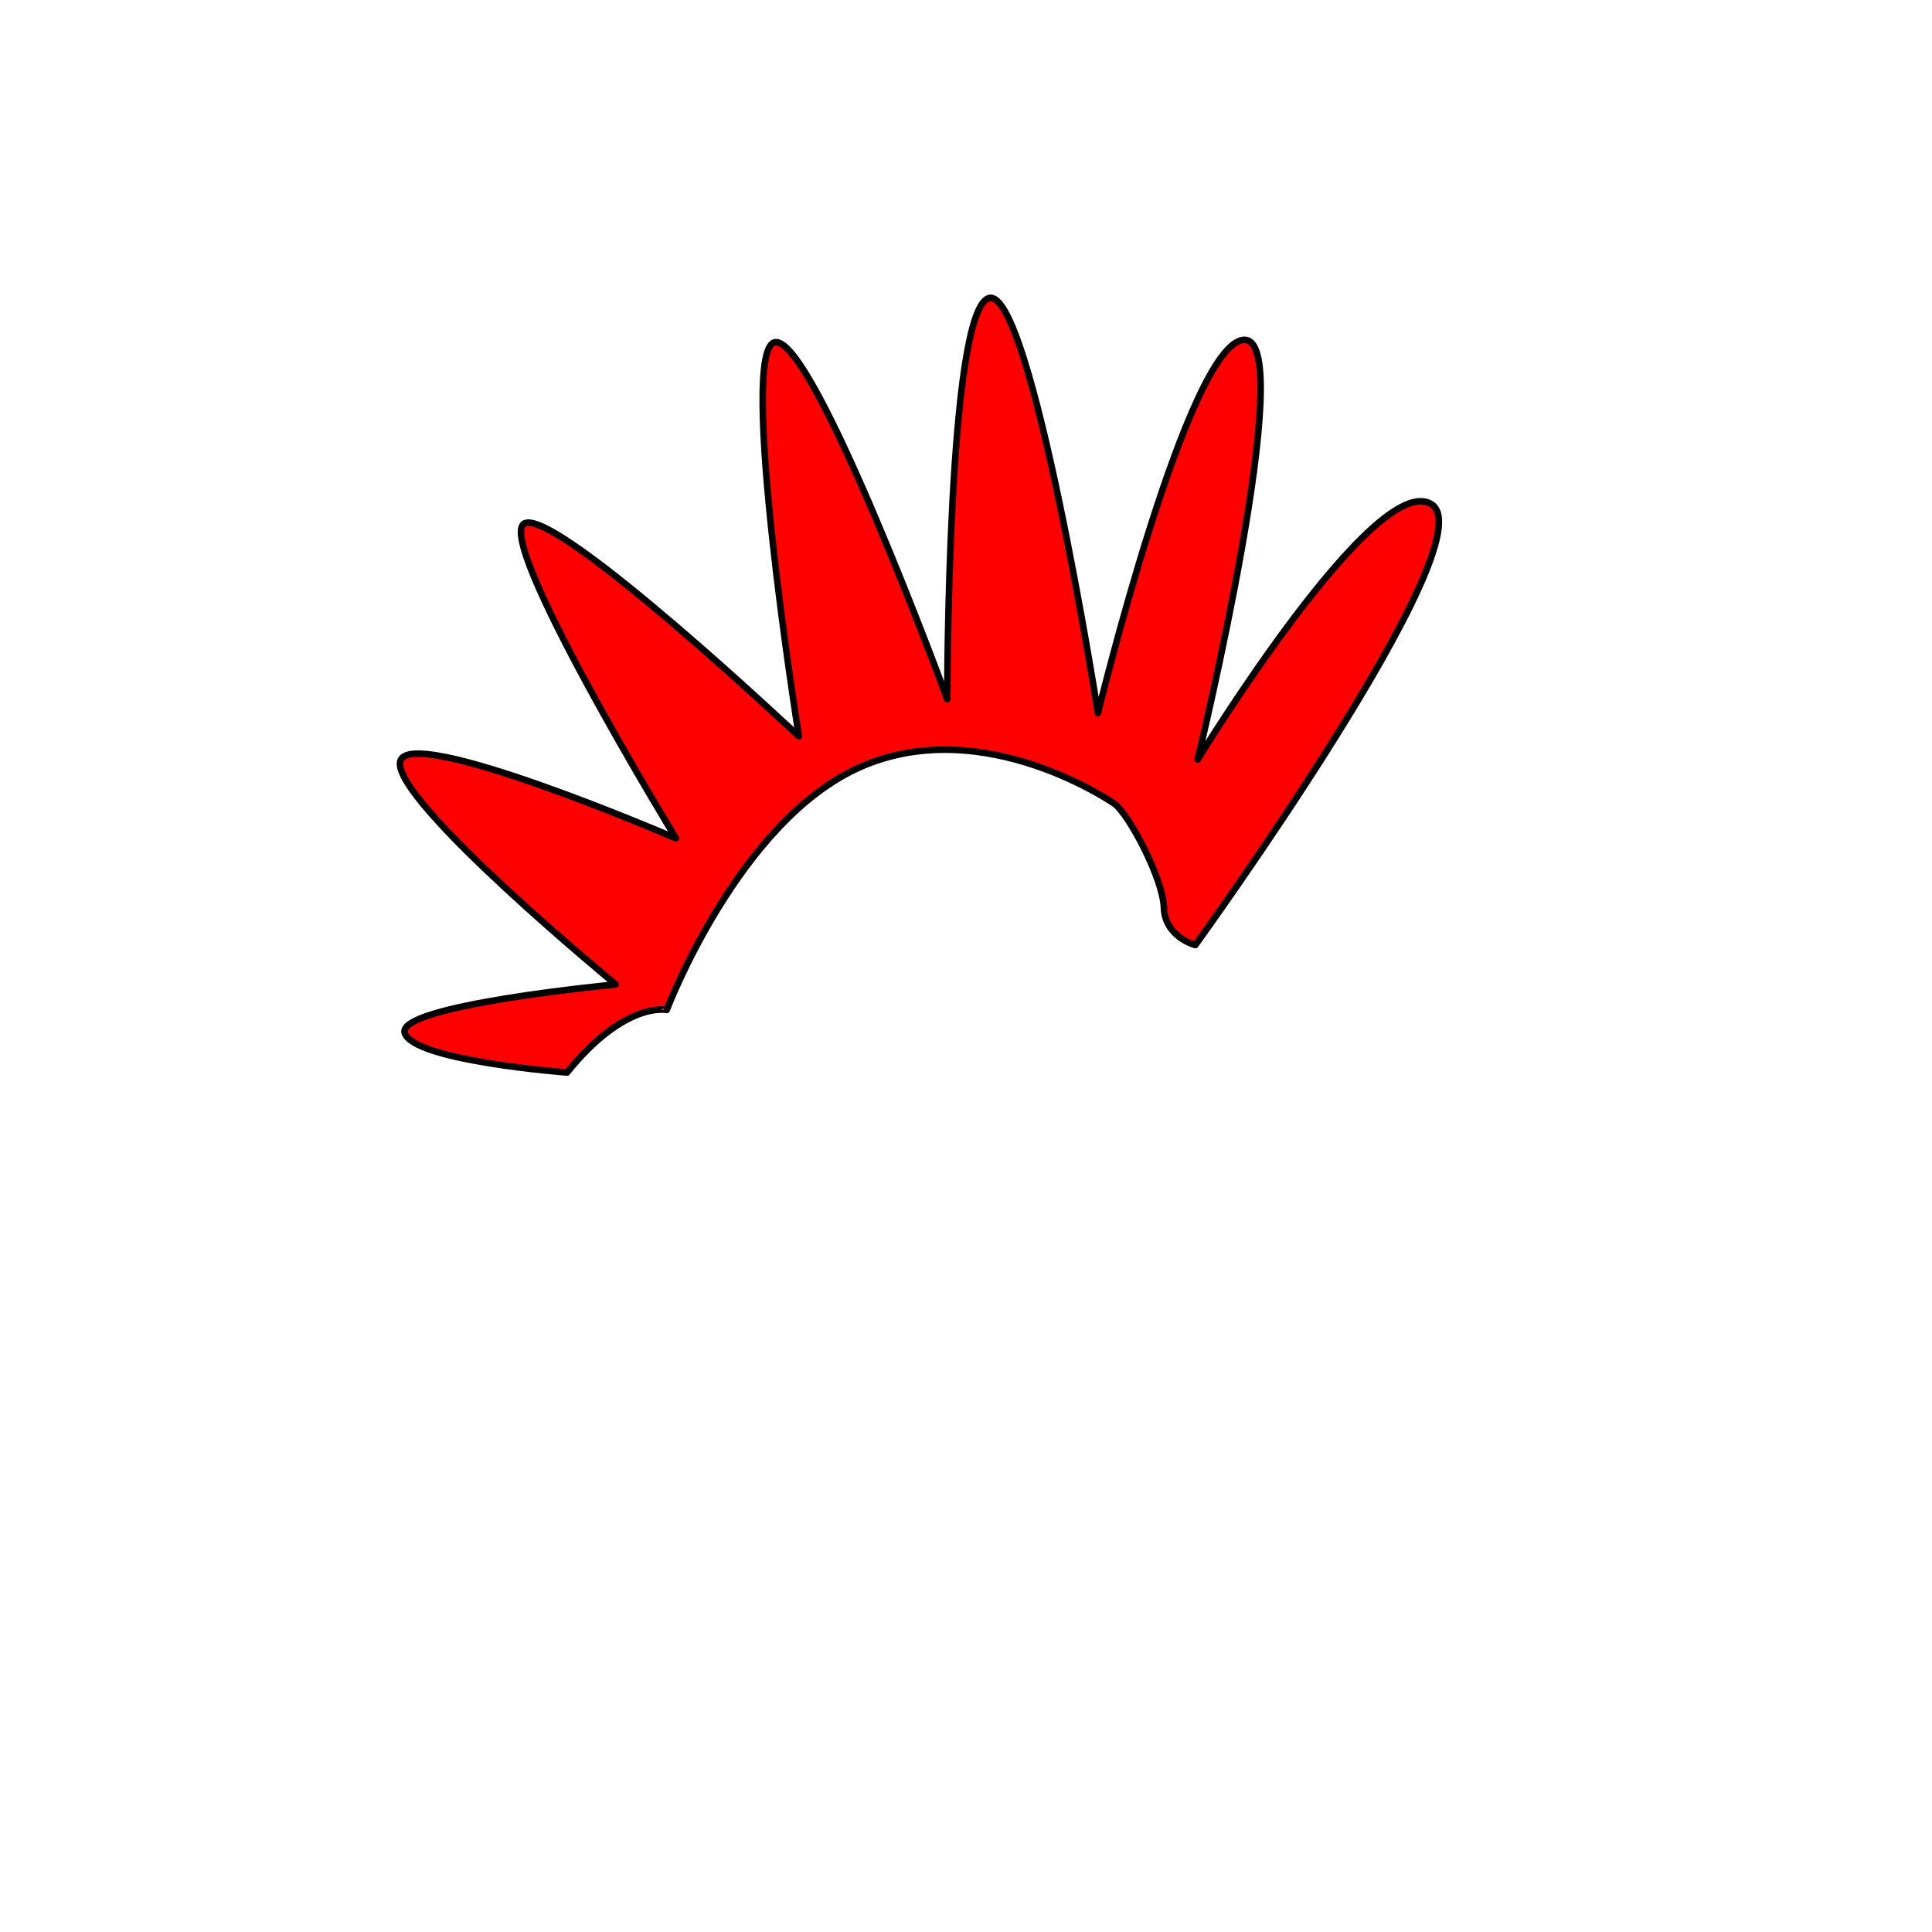<svg xmlns="http://www.w3.org/2000/svg" viewBox="0 0 2500 2500">
  <title>Spike hair</title>
  <g>
    <path d="M733.77,1387.83s-198-15-210-51,273-63,273-63-288-237-279-288,357,99,357,99-240-393-195-408,354,276,354,276-81-507.05-30-510.05,222,462,222,462,0-504.05,54-519.05,141,537.05,141,537.05,117-480,189-483-60,543.05-60,543.05,231-378,303-330-306,570.06-306,570.06-39.35-10-40.68-48.48-46.33-122.54-64.33-134.54c0,0-168-117-327-48s-252,315-252,315S808.77,1294.82,733.77,1387.83Z" style="fill:#ff0000;stroke:#000;stroke-linecap:round;stroke-linejoin:round;stroke-width:8.5px"/>
  </g>
</svg>
